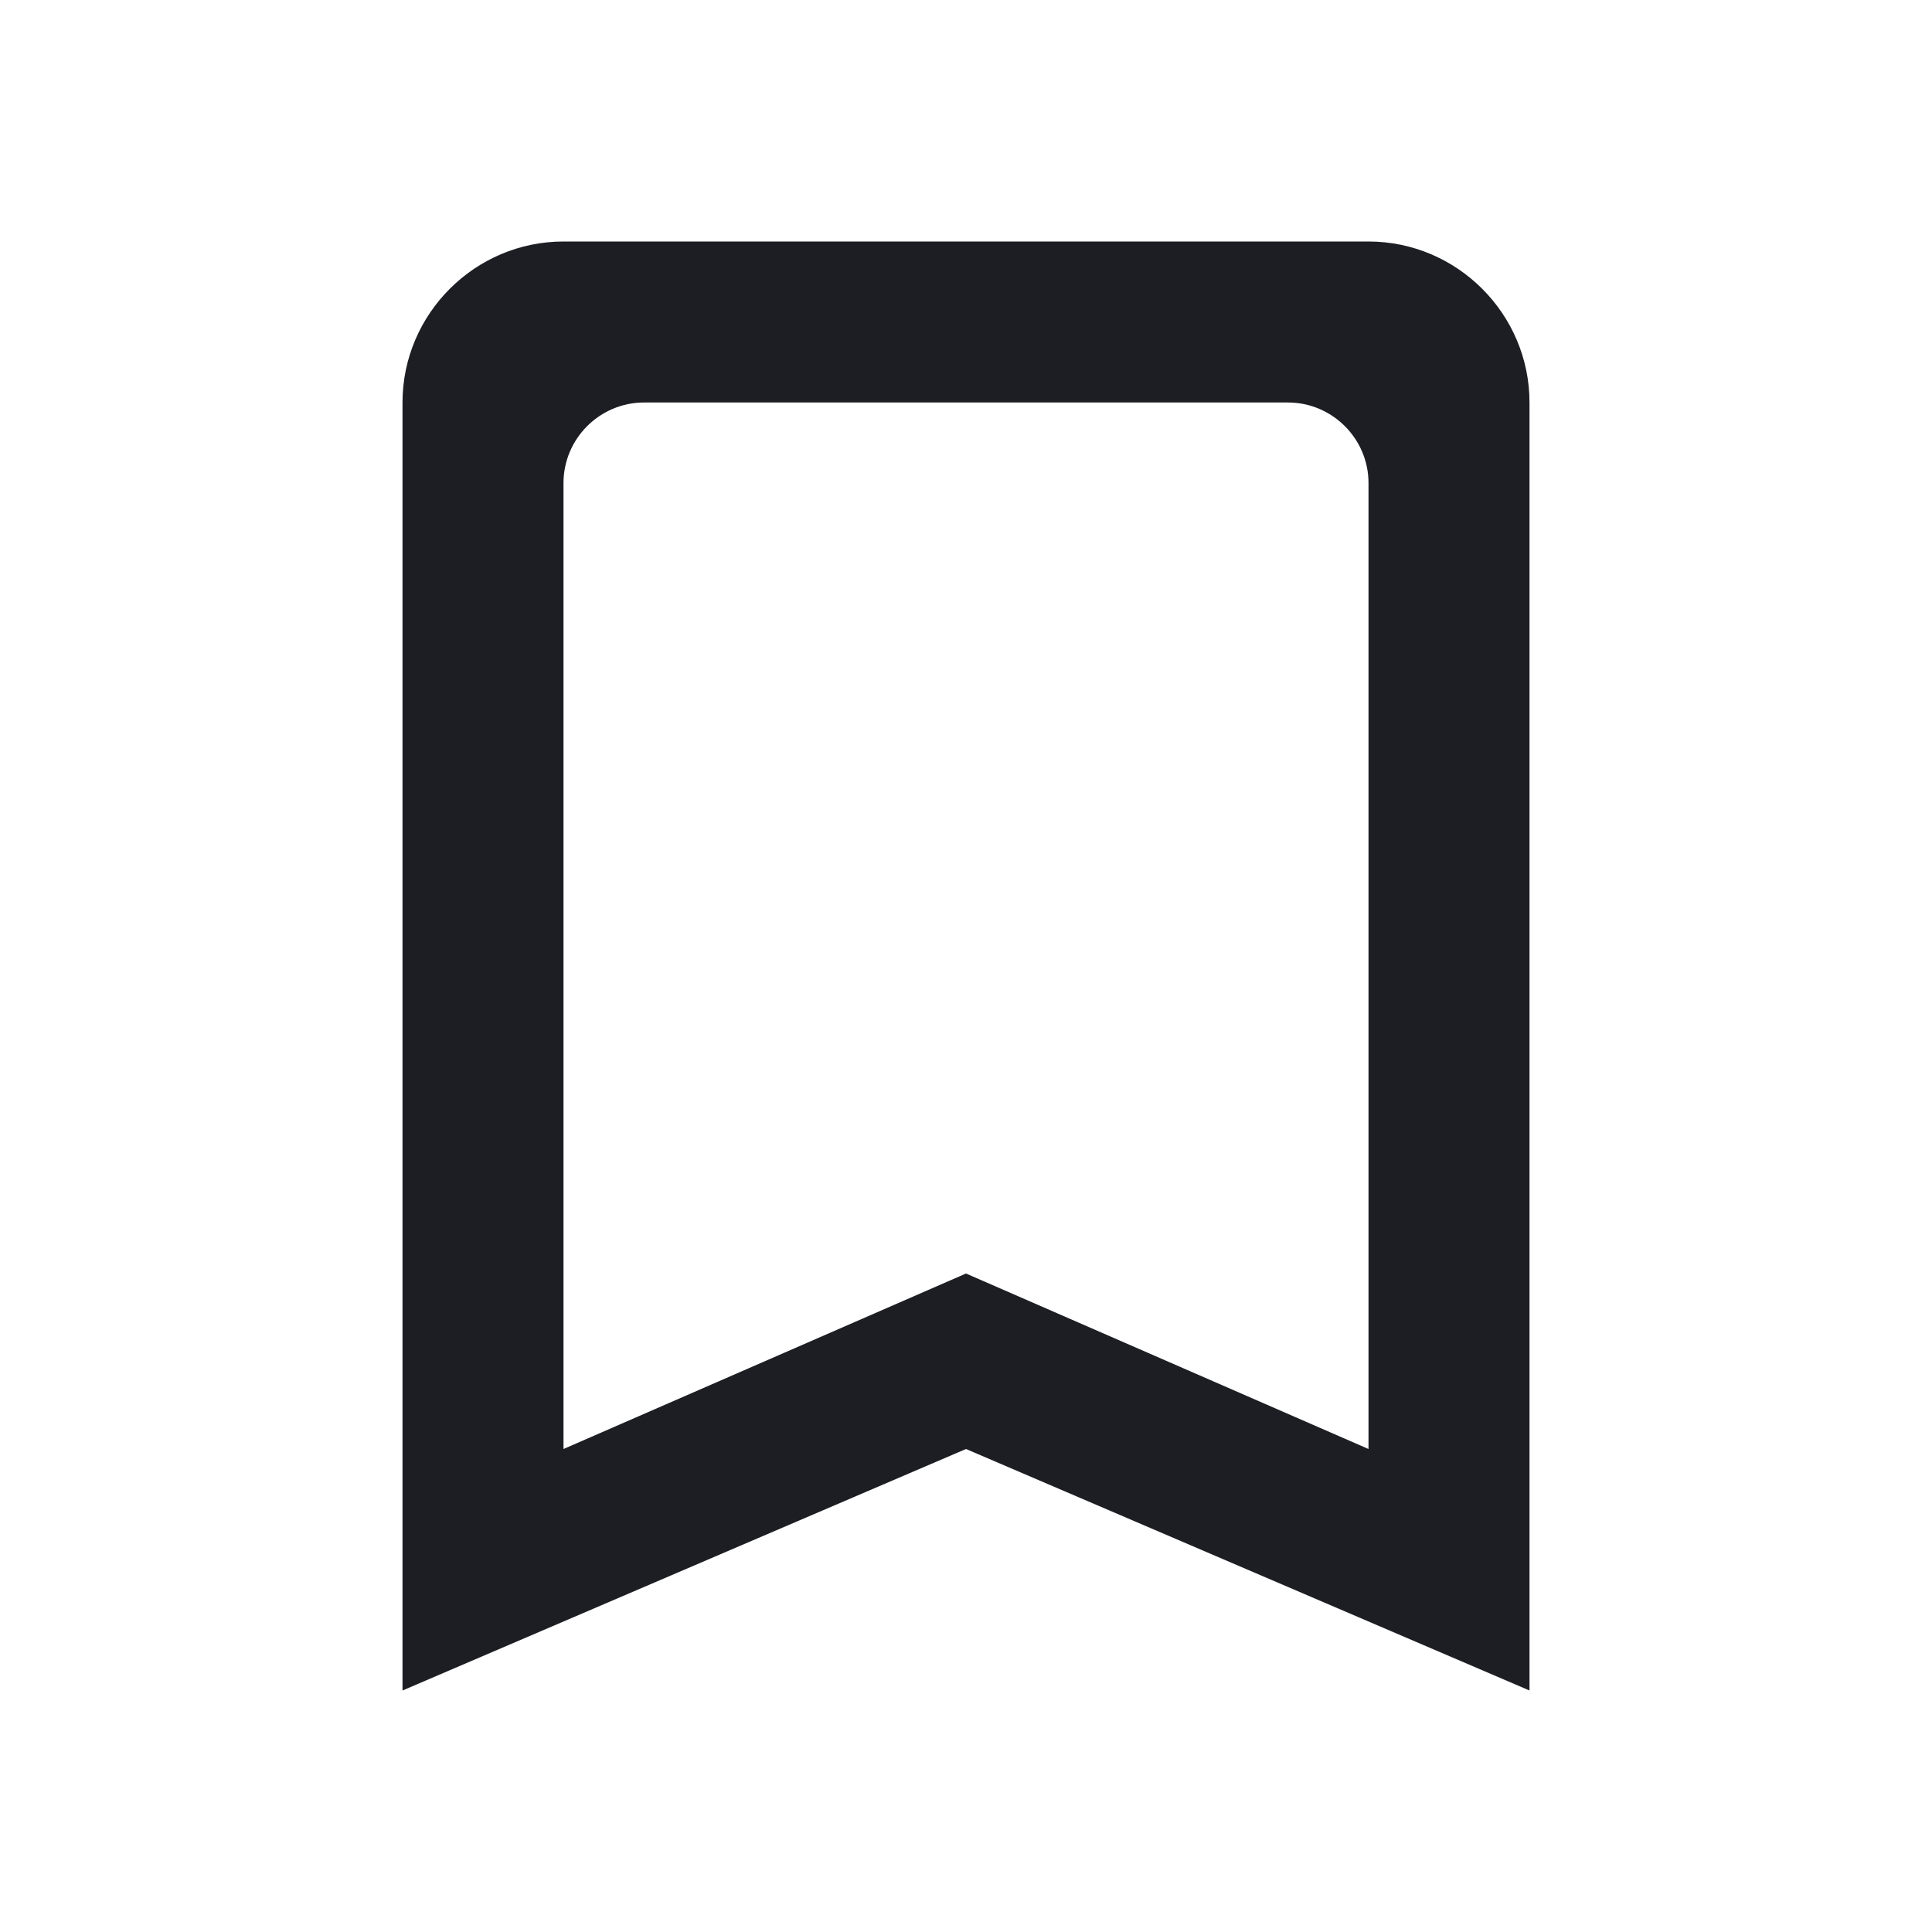 <svg xmlns="http://www.w3.org/2000/svg" width="1200" height="1200" fill="none"><g clip-path="url(#a)"><path fill="#1D1E23" d="M850 150H350c-55 0-100 45-100 100v800l350-150 350 150V250c0-55-45-100-100-100m0 750L600 791 350 900V300c0-27.5 22.5-50 50-50h400c27.5 0 50 22.5 50 50z"/></g><defs><clipPath id="a"><path fill="#fff" d="M0 0h1200v1200H0z"/></clipPath></defs></svg>